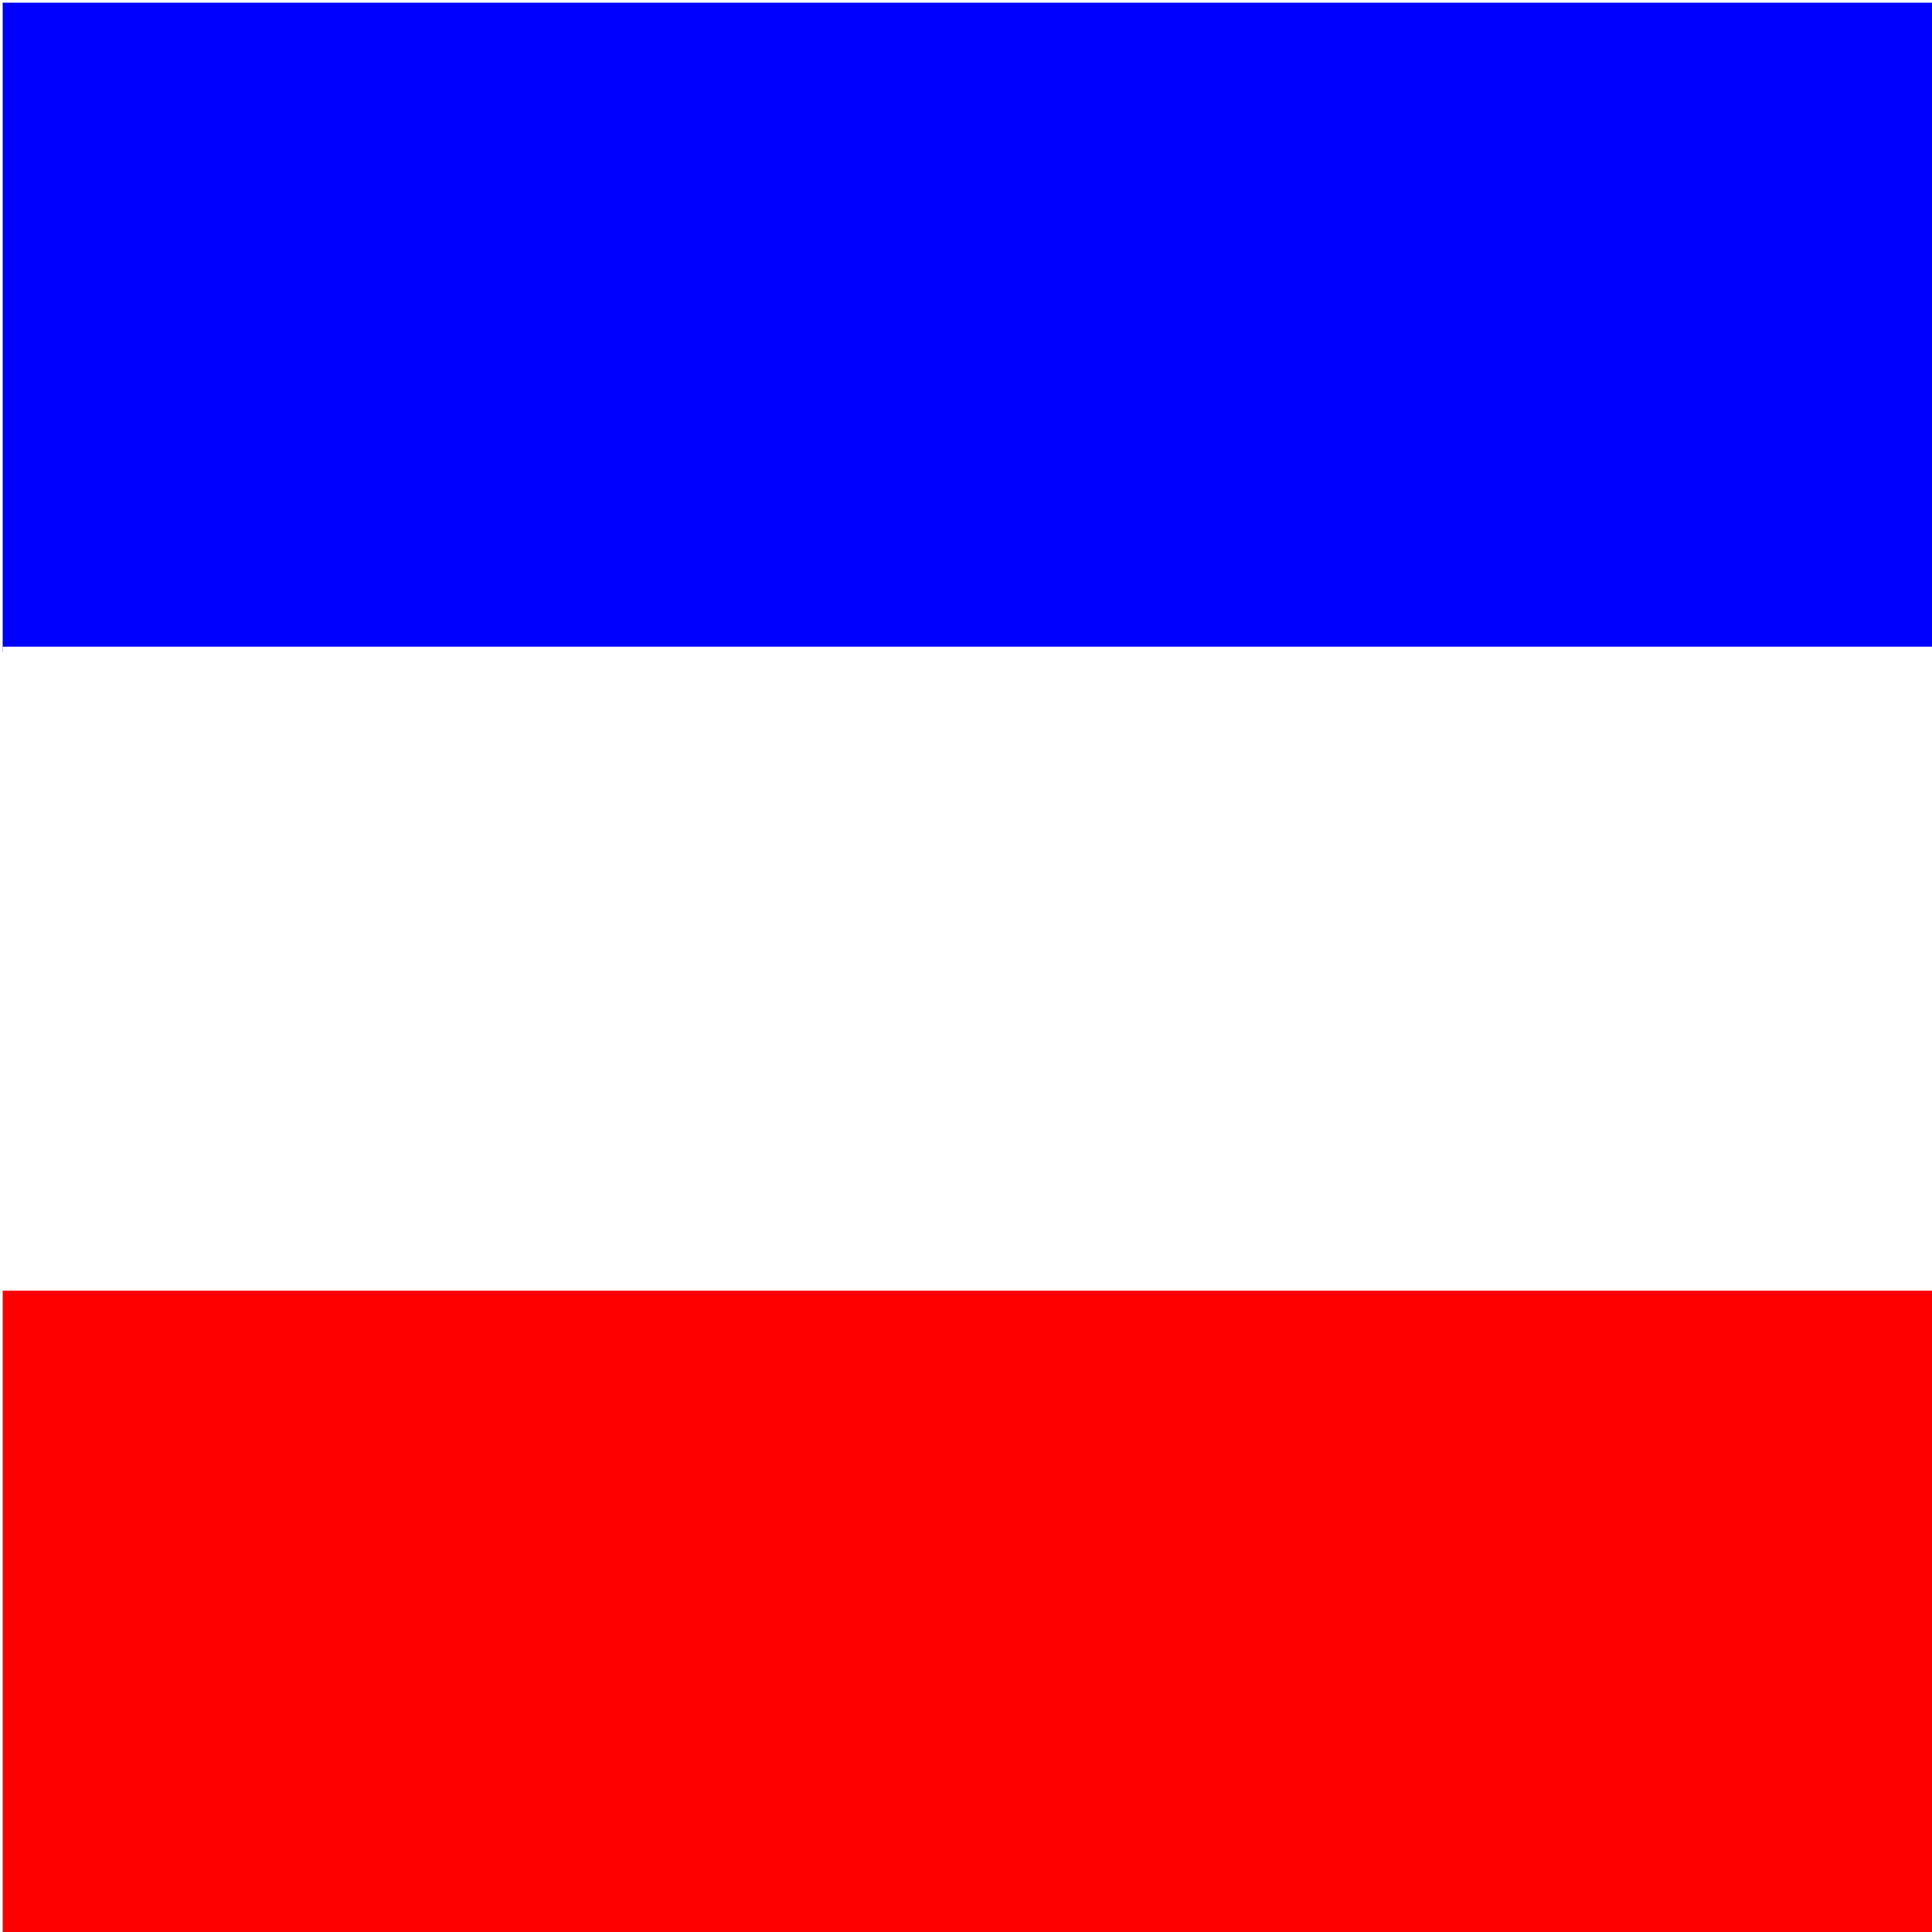 <svg xmlns="http://www.w3.org/2000/svg"
     xmlns:xlink="http://www.w3.org/1999/xlink"
     lang="en-GB"
     viewBox="0 0 360 360"
     preserveAspectRatio="none">

<title>Netherlands Flag</title>

<defs>
<style type="text/css"><![CDATA[

rect:nth-of-type(1) {
stroke: rgb(0,0,255);
fill: rgb(0,0,255);
}


rect:nth-of-type(2) {
stroke: rgb(255,255,255);
fill: rgb(255,255,255);
}

rect:nth-of-type(3) {
stroke: rgb(255,0,0);
fill: rgb(255,0,0);
}


]]></style>
</defs>

<rect x="1" y="1" width="360" height="120" />
<rect x="1" y="121" width="360" height="120" />
<rect x="1" y="241" width="360" height="120" />

</svg>
